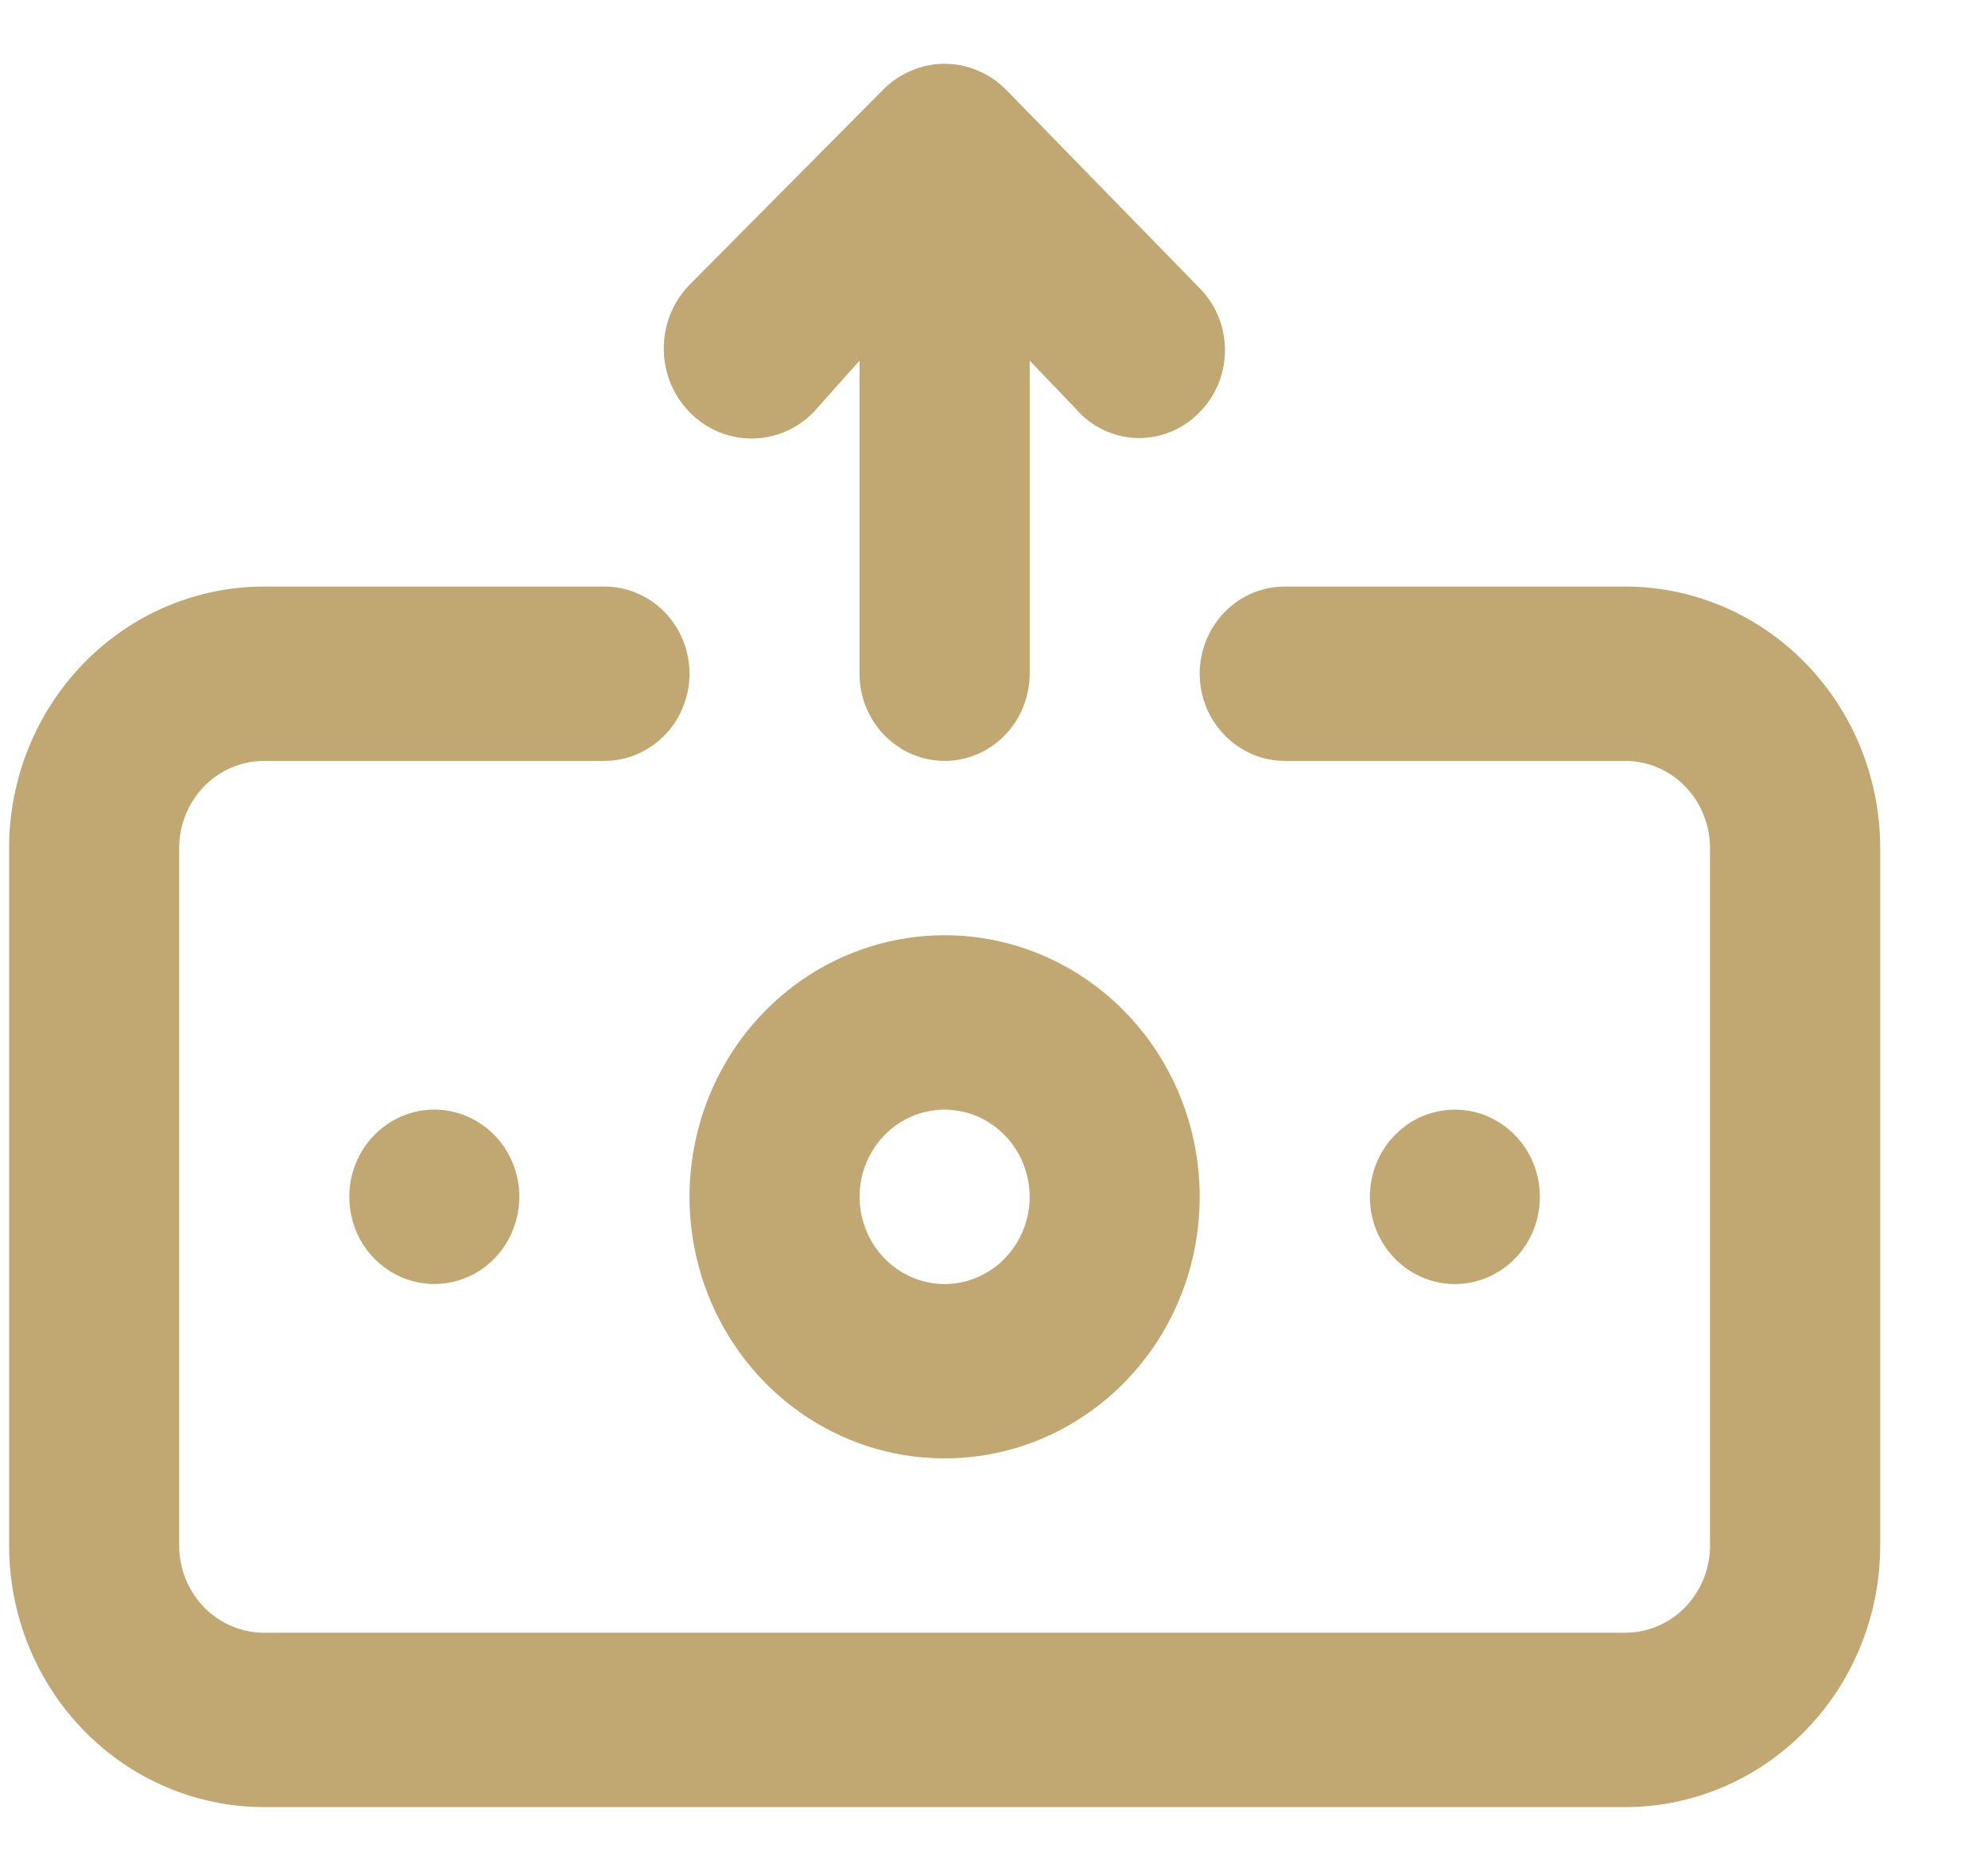 <svg width="17" height="16" viewBox="0 0 17 16" fill="none" xmlns="http://www.w3.org/2000/svg">
<path d="M6.958 3.524L7.35 3.084V5.761C7.35 5.959 7.427 6.149 7.563 6.288C7.7 6.428 7.885 6.507 8.078 6.507C8.271 6.507 8.456 6.428 8.592 6.288C8.728 6.149 8.805 5.959 8.805 5.761V3.084L9.198 3.494C9.264 3.571 9.344 3.633 9.435 3.676C9.525 3.719 9.623 3.743 9.722 3.746C9.822 3.748 9.921 3.73 10.013 3.692C10.106 3.654 10.19 3.597 10.259 3.524C10.328 3.455 10.382 3.372 10.419 3.282C10.456 3.191 10.475 3.093 10.475 2.995C10.475 2.896 10.456 2.799 10.419 2.708C10.382 2.617 10.328 2.535 10.259 2.465L8.594 0.758C8.525 0.69 8.443 0.637 8.354 0.601C8.177 0.527 7.978 0.527 7.801 0.601C7.712 0.637 7.63 0.69 7.561 0.758L5.896 2.436C5.755 2.58 5.676 2.776 5.676 2.98C5.676 3.184 5.755 3.38 5.896 3.524C6.037 3.669 6.228 3.75 6.427 3.75C6.626 3.75 6.817 3.669 6.958 3.524ZM8.078 7.998C7.646 7.998 7.224 8.129 6.865 8.375C6.507 8.621 6.227 8.97 6.062 9.379C5.897 9.788 5.854 10.238 5.938 10.671C6.022 11.105 6.23 11.504 6.535 11.817C6.84 12.13 7.229 12.343 7.652 12.429C8.075 12.515 8.514 12.471 8.913 12.302C9.311 12.132 9.652 11.846 9.892 11.478C10.132 11.11 10.259 10.677 10.259 10.235C10.259 9.642 10.03 9.073 9.62 8.653C9.211 8.234 8.656 7.998 8.078 7.998ZM8.078 10.981C7.934 10.981 7.793 10.937 7.674 10.855C7.554 10.773 7.461 10.657 7.406 10.52C7.351 10.384 7.336 10.234 7.364 10.09C7.392 9.945 7.462 9.812 7.563 9.708C7.665 9.603 7.795 9.532 7.936 9.504C8.077 9.475 8.223 9.49 8.356 9.546C8.489 9.603 8.602 9.698 8.682 9.821C8.762 9.943 8.805 10.088 8.805 10.235C8.805 10.433 8.728 10.622 8.592 10.762C8.456 10.902 8.271 10.981 8.078 10.981ZM2.987 10.235C2.987 10.383 3.029 10.527 3.109 10.649C3.189 10.772 3.303 10.867 3.436 10.924C3.569 10.98 3.715 10.995 3.856 10.966C3.997 10.938 4.127 10.867 4.228 10.762C4.33 10.658 4.399 10.525 4.427 10.38C4.455 10.236 4.441 10.086 4.386 9.95C4.331 9.813 4.238 9.697 4.118 9.615C3.998 9.533 3.858 9.489 3.714 9.489C3.521 9.489 3.336 9.568 3.2 9.708C3.063 9.848 2.987 10.037 2.987 10.235ZM13.168 10.235C13.168 10.088 13.126 9.943 13.046 9.821C12.966 9.698 12.852 9.603 12.72 9.546C12.587 9.49 12.441 9.475 12.299 9.504C12.158 9.532 12.029 9.603 11.927 9.708C11.825 9.812 11.756 9.945 11.728 10.09C11.7 10.234 11.714 10.384 11.769 10.52C11.824 10.657 11.918 10.773 12.037 10.855C12.157 10.937 12.297 10.981 12.441 10.981C12.634 10.981 12.819 10.902 12.956 10.762C13.092 10.622 13.168 10.433 13.168 10.235ZM13.896 5.016H10.987C10.794 5.016 10.609 5.094 10.473 5.234C10.336 5.374 10.259 5.563 10.259 5.761C10.259 5.959 10.336 6.149 10.473 6.288C10.609 6.428 10.794 6.507 10.987 6.507H13.896C14.089 6.507 14.274 6.585 14.41 6.725C14.546 6.865 14.623 7.055 14.623 7.252V13.218C14.623 13.415 14.546 13.605 14.41 13.745C14.274 13.885 14.089 13.963 13.896 13.963H2.259C2.067 13.963 1.882 13.885 1.745 13.745C1.609 13.605 1.532 13.415 1.532 13.218V7.252C1.532 7.055 1.609 6.865 1.745 6.725C1.882 6.585 2.067 6.507 2.259 6.507H5.169C5.361 6.507 5.546 6.428 5.683 6.288C5.819 6.149 5.896 5.959 5.896 5.761C5.896 5.563 5.819 5.374 5.683 5.234C5.546 5.094 5.361 5.016 5.169 5.016H2.259C1.681 5.016 1.126 5.251 0.717 5.671C0.308 6.09 0.078 6.659 0.078 7.252V13.218C0.078 13.811 0.308 14.38 0.717 14.799C1.126 15.219 1.681 15.454 2.259 15.454H13.896C14.475 15.454 15.029 15.219 15.439 14.799C15.848 14.38 16.078 13.811 16.078 13.218V7.252C16.078 6.659 15.848 6.09 15.439 5.671C15.029 5.251 14.475 5.016 13.896 5.016Z" fill="#C1A771"/>
</svg>
